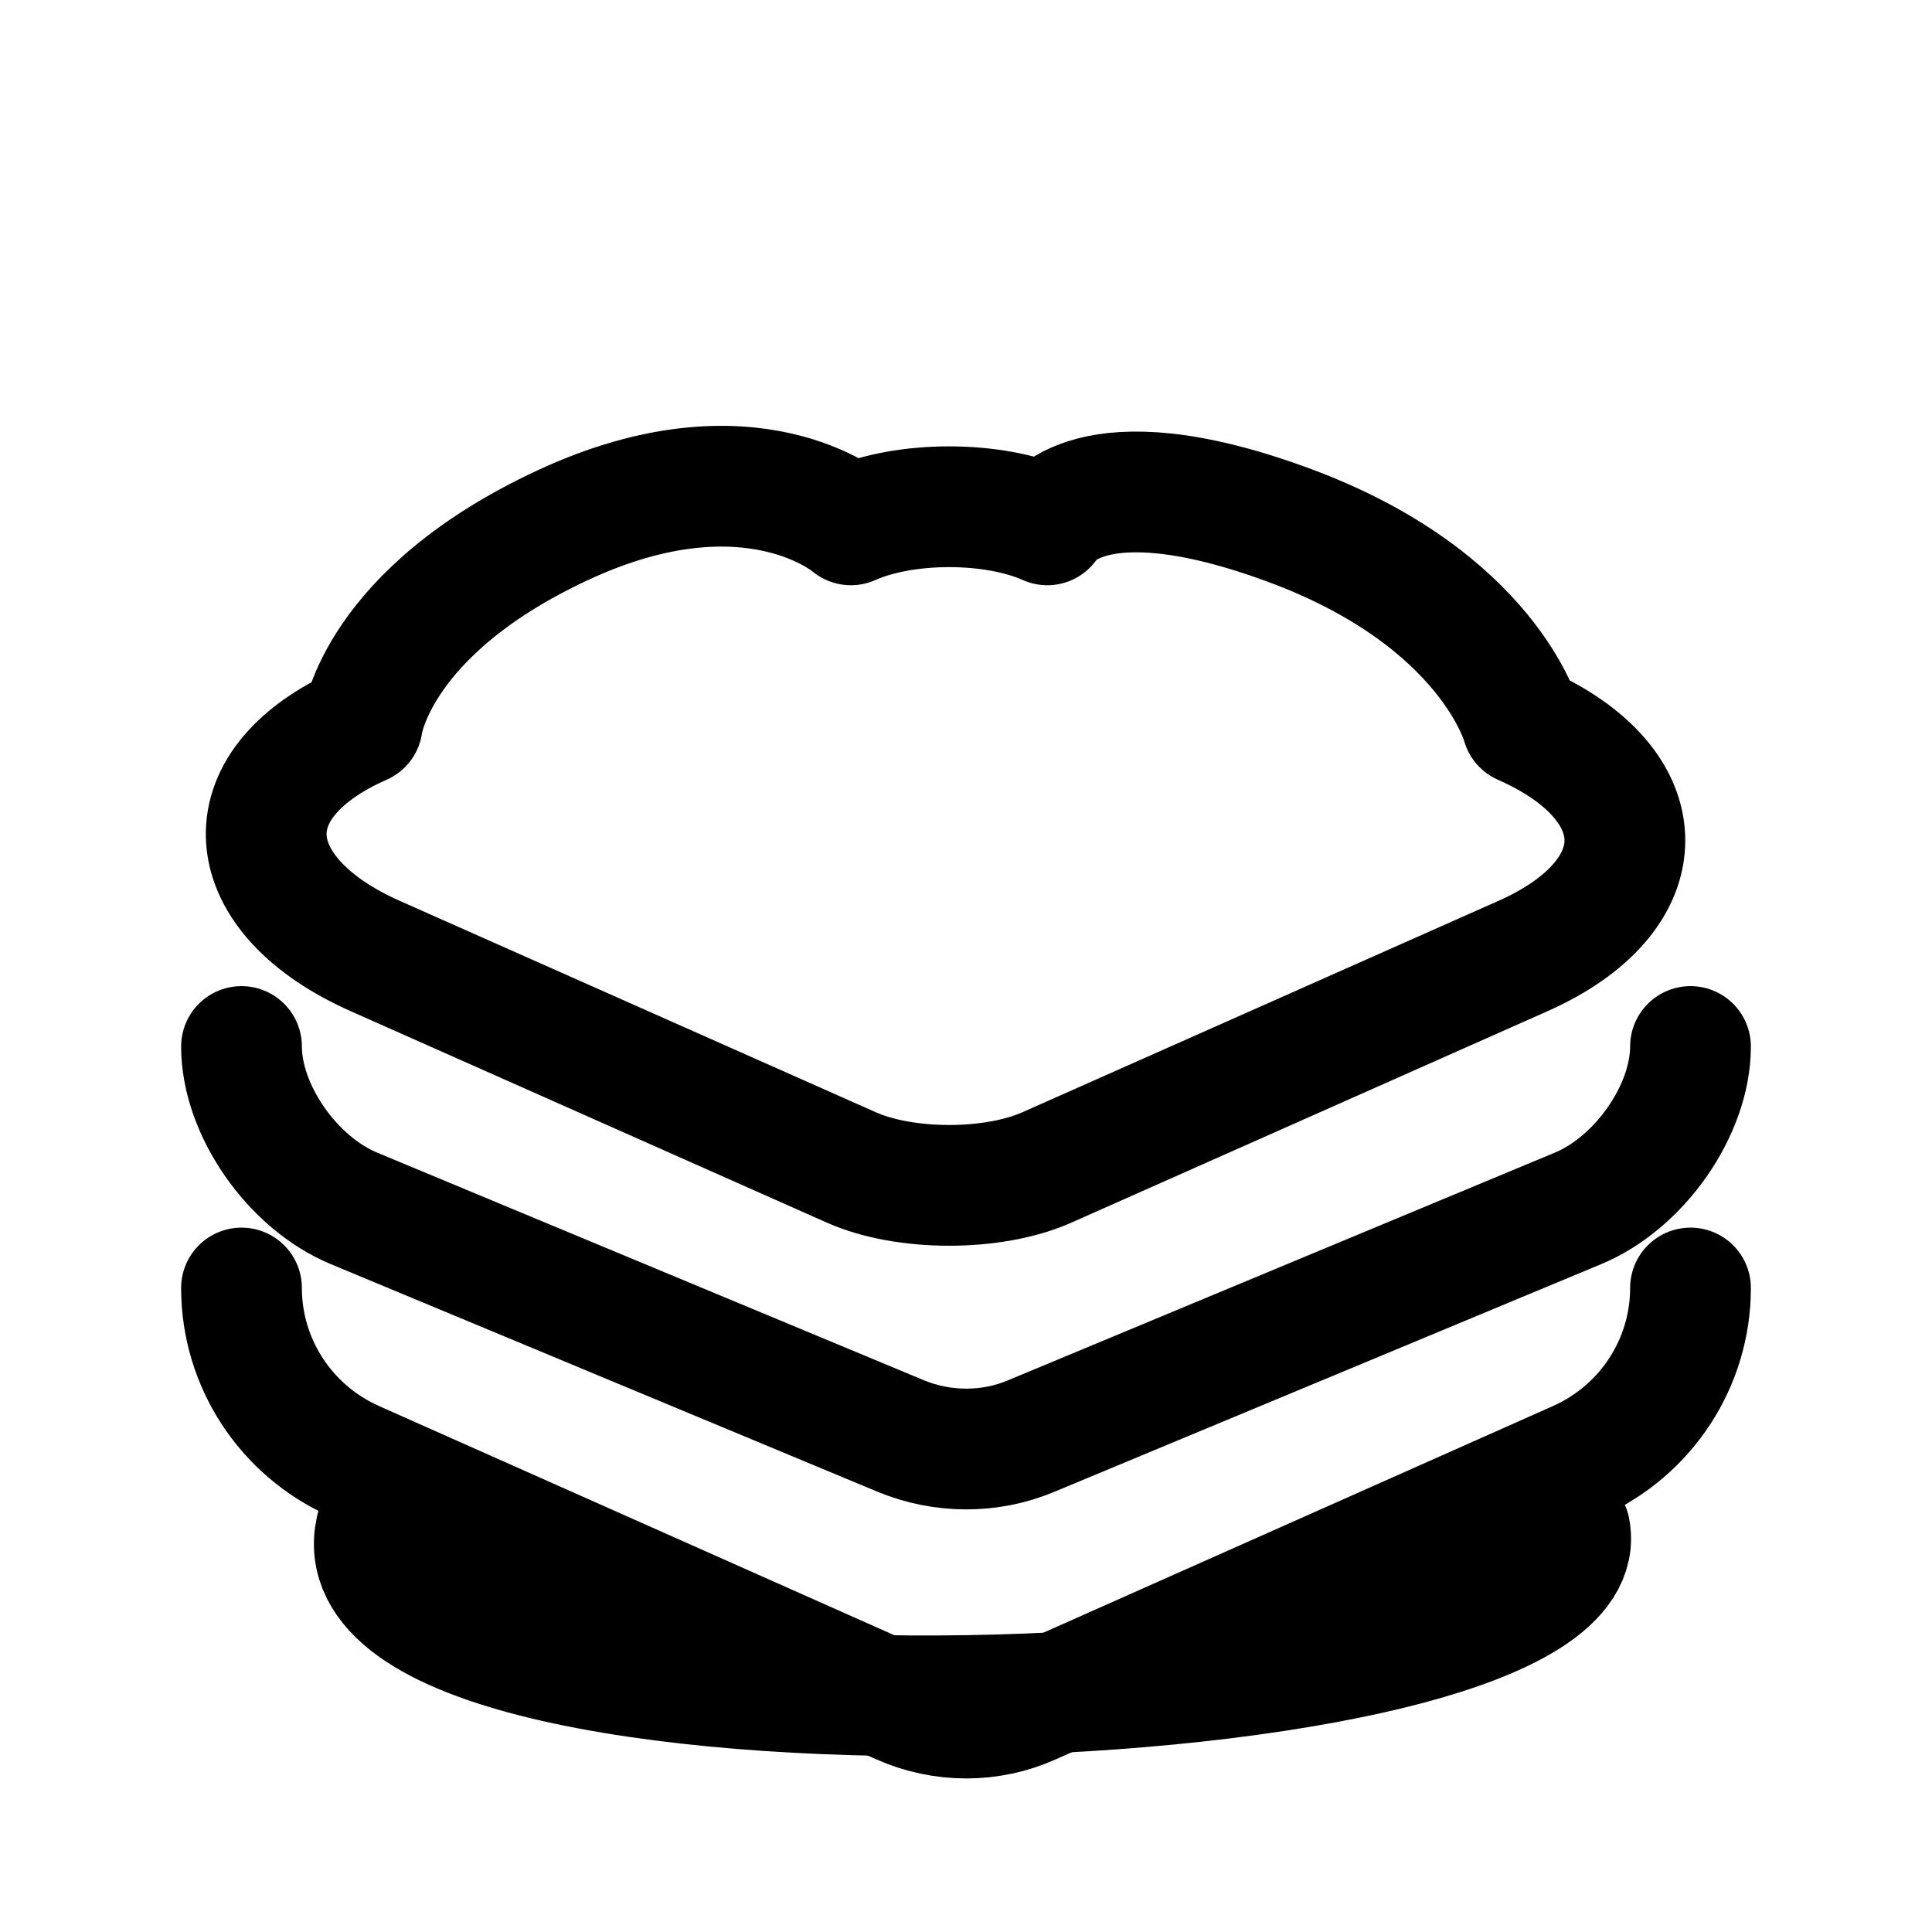 <svg width="24" height="24" viewBox="0 0 24 24" fill="none" xmlns="http://www.w3.org/2000/svg">
<path d="M4.67 19C4 22 20 21.5 19.5 19M13.01 6.52C12.34 6.22 11.24 6.22 10.57 6.52C10.57 6.52 9.33 5.44 7 6.52C4.67 7.6 4.5 9 4.5 9C2.8 9.75 2.97 11.13 4.67 11.88L10.57 14.5C11.24 14.8 12.34 14.8 13.01 14.5L18.91 11.88C20.61 11.13 20.61 9.75 18.91 9C18.91 9 18.5 7.44 16 6.52C13.5 5.6 13.01 6.52 13.01 6.52Z" stroke="black" stroke-width="1.5" stroke-linecap="round" stroke-linejoin="round"/>
<path d="M3 13C3 13.786 3.63 14.694 4.4 15.012L11.19 17.839C11.71 18.054 12.3 18.054 12.81 17.839L19.6 15.012C20.37 14.694 21 13.786 21 13" stroke="black" stroke-width="1.5" stroke-linecap="round" stroke-linejoin="round"/>
<path d="M3 16C3 16.93 3.55 17.77 4.4 18.15L11.19 21.17C11.71 21.4 12.3 21.4 12.81 21.17L19.6 18.15C20.45 17.77 21 16.93 21 16" stroke="black" stroke-width="1.5" stroke-linecap="round" stroke-linejoin="round"/>
</svg>

